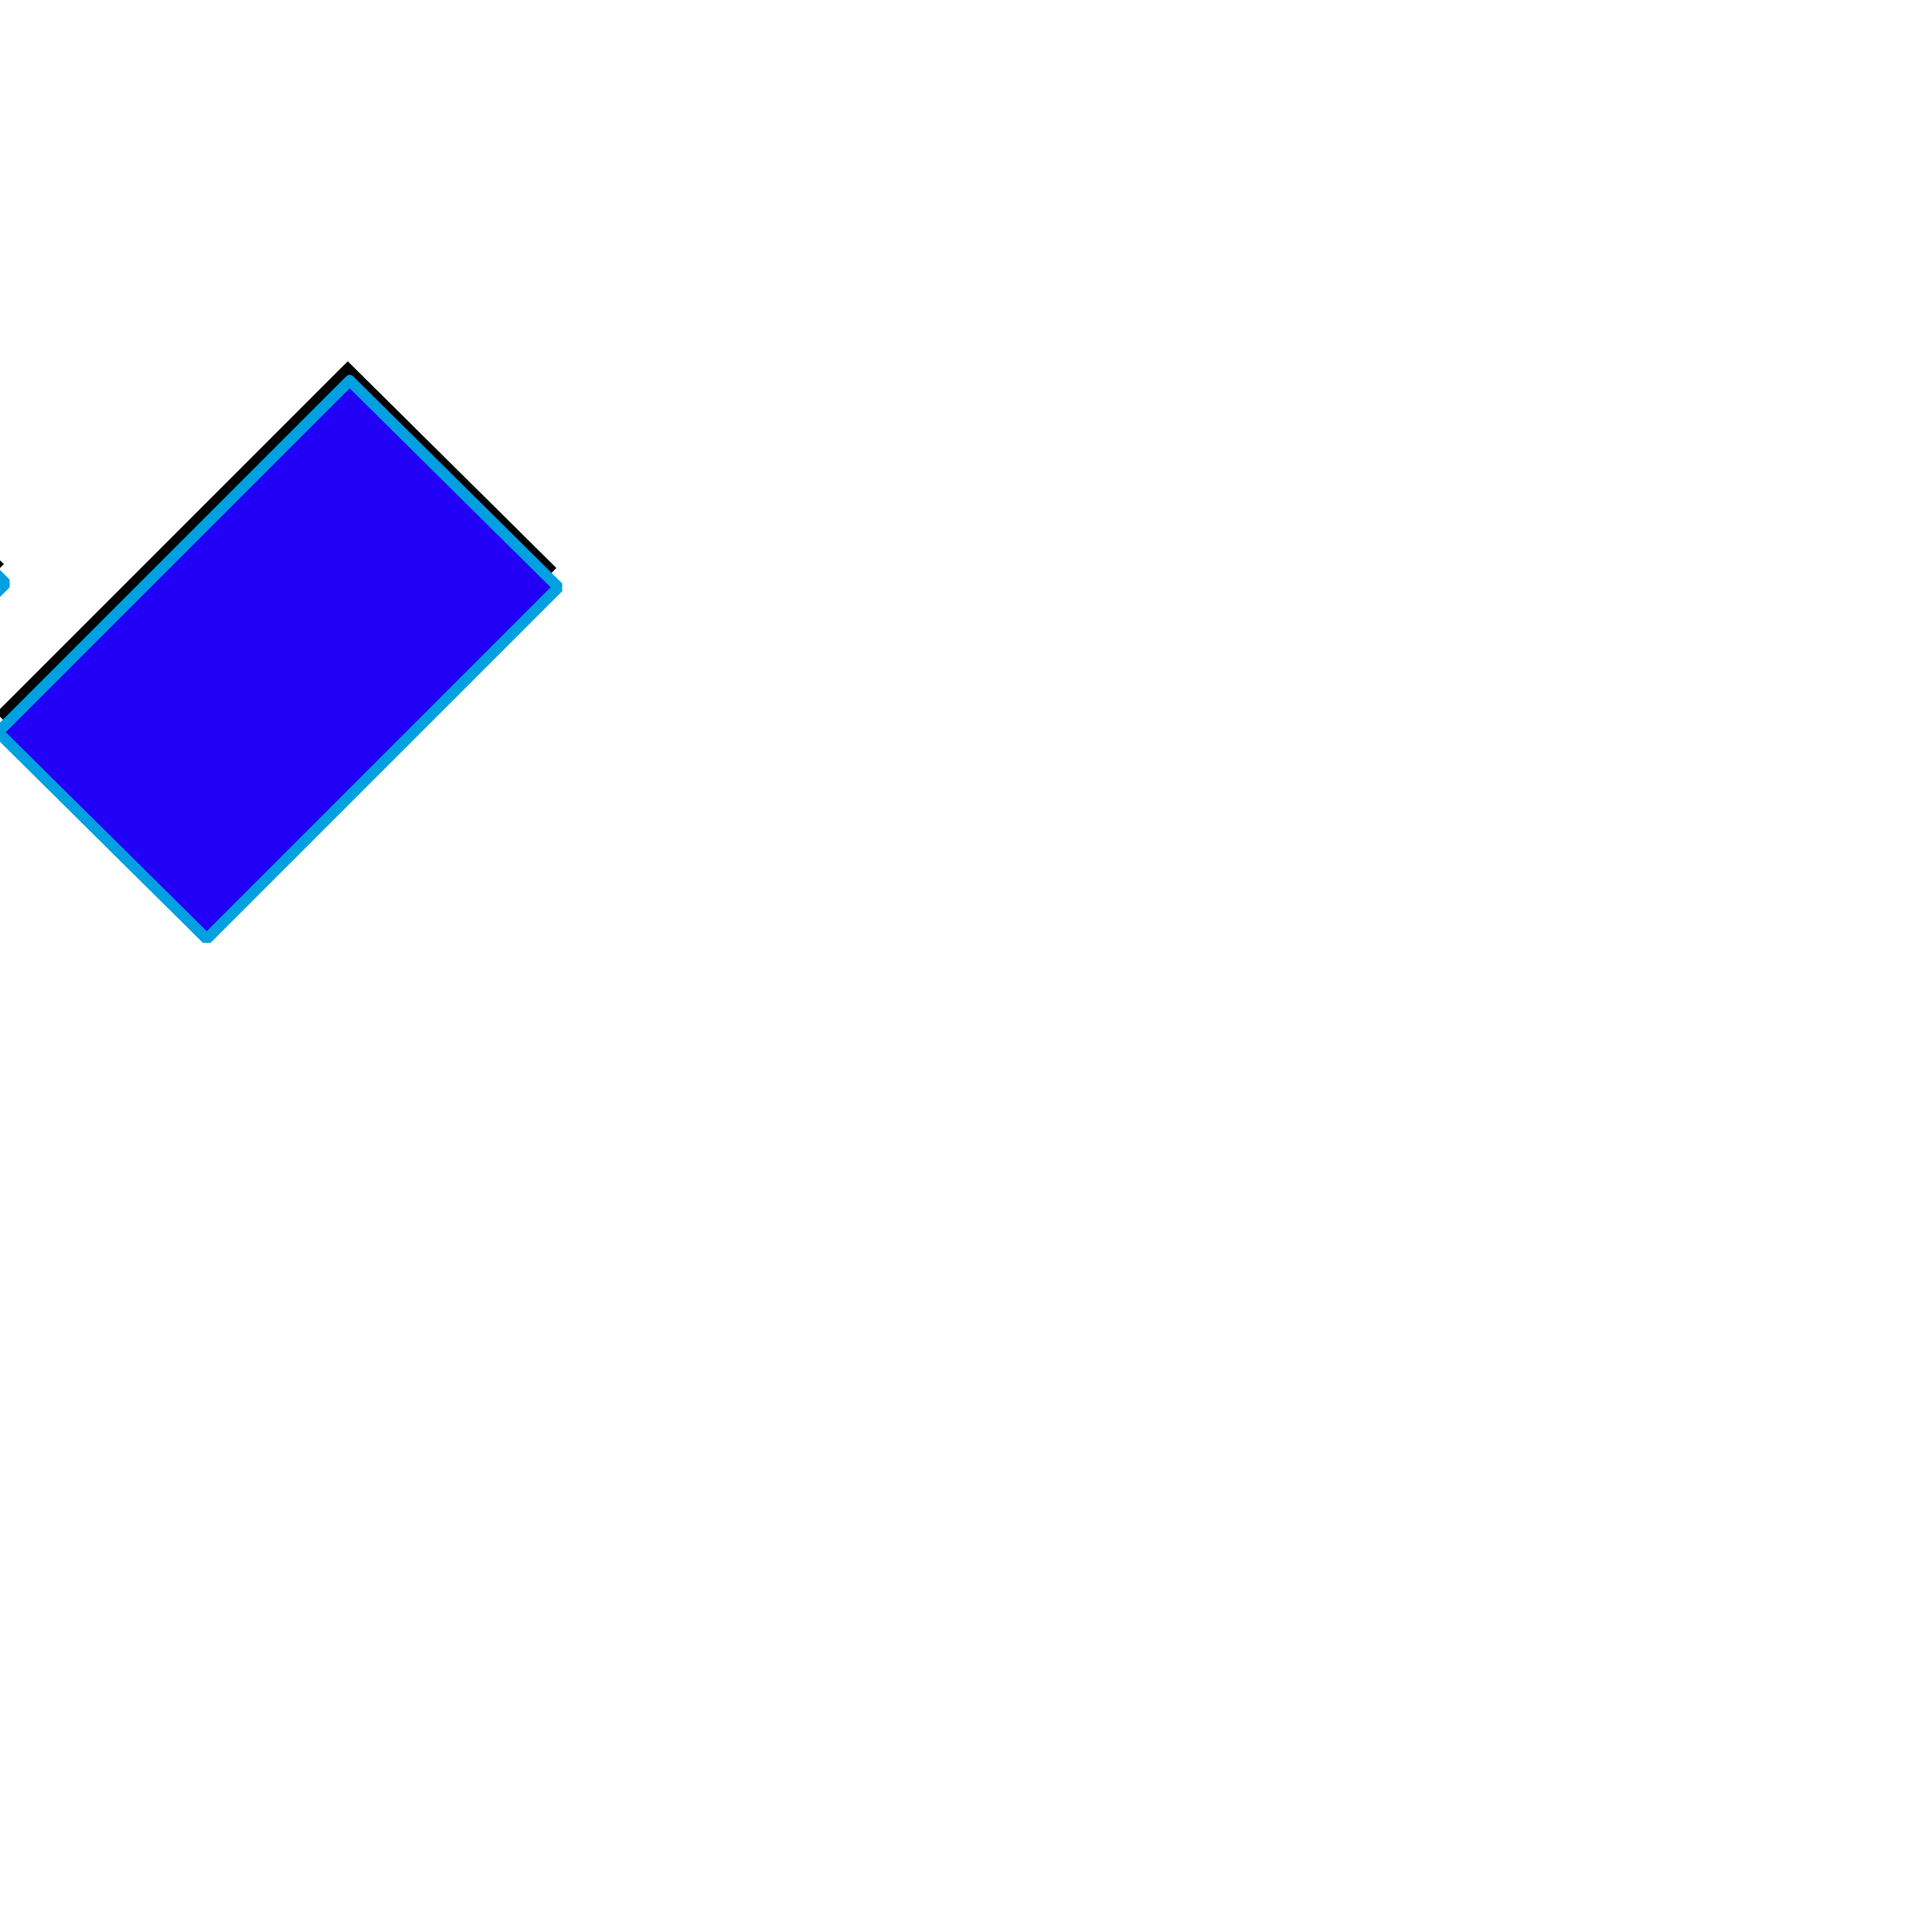 <svg xmlns="http://www.w3.org/2000/svg" viewBox="0 -1000 1000 1000">
	<path fill="#000000" d="M106 -524L-2 -631L180 -813L288 -706ZM-180 -526L-288 -633L-106 -815L2 -708Z"/>
	<path fill="#2200f5" d="M106 -514L-2 -621L180 -803L288 -696ZM-180 -516L-288 -623L-106 -805L2 -698Z"/>
	<path fill="#00a0e1" d="M3 -621L107 -518L285 -696L181 -799ZM-3 -623L179 -805Q180 -806 181 -806Q182 -806 183 -805L291 -698Q291 -697 291 -696Q291 -695 291 -694L109 -512Q108 -512 107 -512Q106 -512 105 -512L-3 -619Q-3 -620 -3 -621Q-3 -622 -3 -623ZM-283 -623L-179 -520L-1 -698L-105 -801ZM-289 -625L-107 -807Q-106 -808 -105 -808Q-104 -808 -103 -807L5 -700Q5 -699 5 -698Q5 -697 5 -696L-177 -514Q-178 -514 -179 -514Q-180 -514 -181 -514L-289 -621Q-289 -622 -289 -623Q-289 -624 -289 -625Z"/>
</svg>